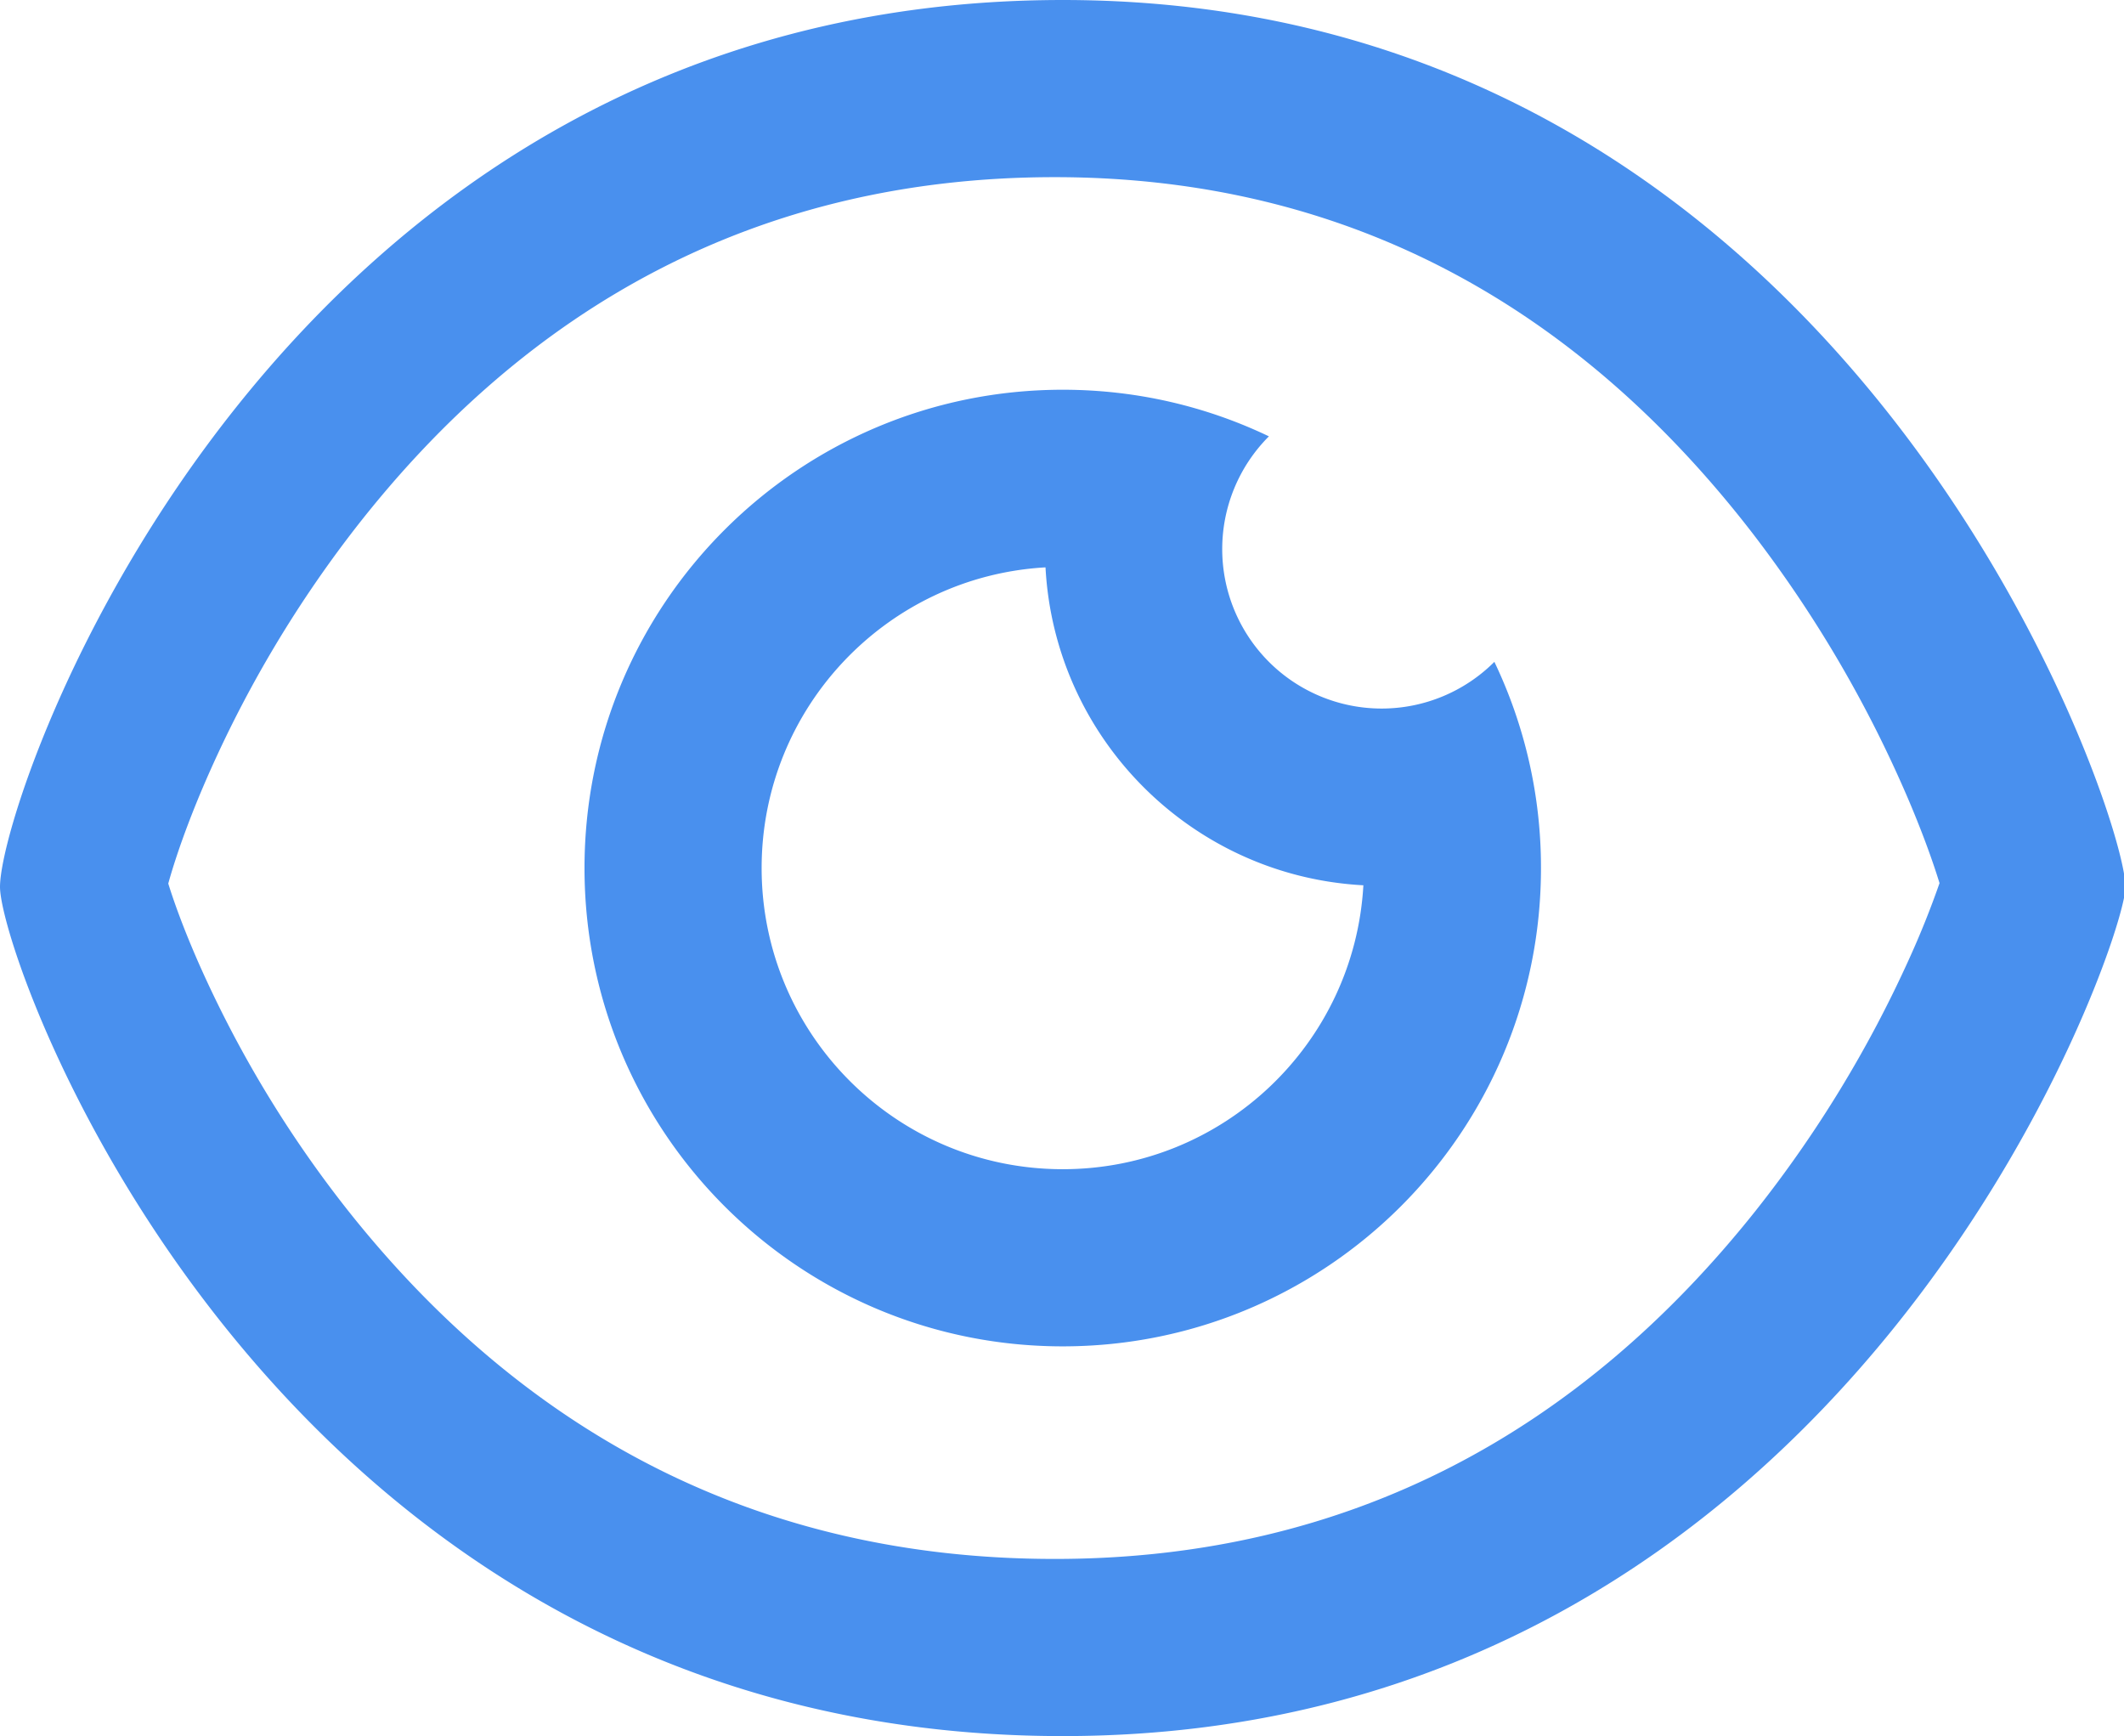 <?xml version="1.0" standalone="no"?><!DOCTYPE svg PUBLIC "-//W3C//DTD SVG 1.1//EN" "http://www.w3.org/Graphics/SVG/1.1/DTD/svg11.dtd"><svg t="1710184225558" class="icon" viewBox="0 0 1253 1024" version="1.1" xmlns="http://www.w3.org/2000/svg" p-id="7851" width="19.578" height="16" xmlns:xlink="http://www.w3.org/1999/xlink"><path d="M626.939 0c465.45 0 626.939 478.73 626.939 523.128C1253.878 556.523 1092.389 1024 626.939 1024S0 567.777 0 523.128C0 467.487 161.489 0 626.939 0zM118.533 571.068a677.867 677.867 0 0 0 89.861 146.84C310.22 844.361 446.38 919.51 622.237 919.51c175.052 0 310.909-76.487 413.466-205.385a709.59 709.59 0 0 0 90.405-148.219 525.897 525.897 0 0 0 18.066-45.014c-4.42-14.357-10.867-31.828-18.934-50.657a725.347 725.347 0 0 0-90.551-154.645C932.697 182.983 797.048 104.49 622.226 104.49c-175.616 0-311.547 77.134-412.787 207.308a694.805 694.805 0 0 0-90.049 153.307c-8.474 19.978-15.088 38.484-19.404 53.478l-0.721 2.56c4.305 13.866 10.888 31.169 19.268 49.925zM909.061 512c0 155.815-126.307 282.122-282.122 282.122S344.816 667.815 344.816 512s126.307-282.122 282.122-282.122c43.551 0 84.804 9.874 121.626 27.491A94.041 94.041 0 1 0 881.57 390.374 281.015 281.015 0 0 1 909.061 512z m-459.755 0c0 98.105 79.527 177.633 177.633 177.633 94.689 0 172.084-74.094 177.351-167.466-101.104-5.392-182.126-86.413-187.517-187.517C523.4 339.916 449.306 417.301 449.306 512z" fill="#4990EE" p-id="7852"></path></svg>